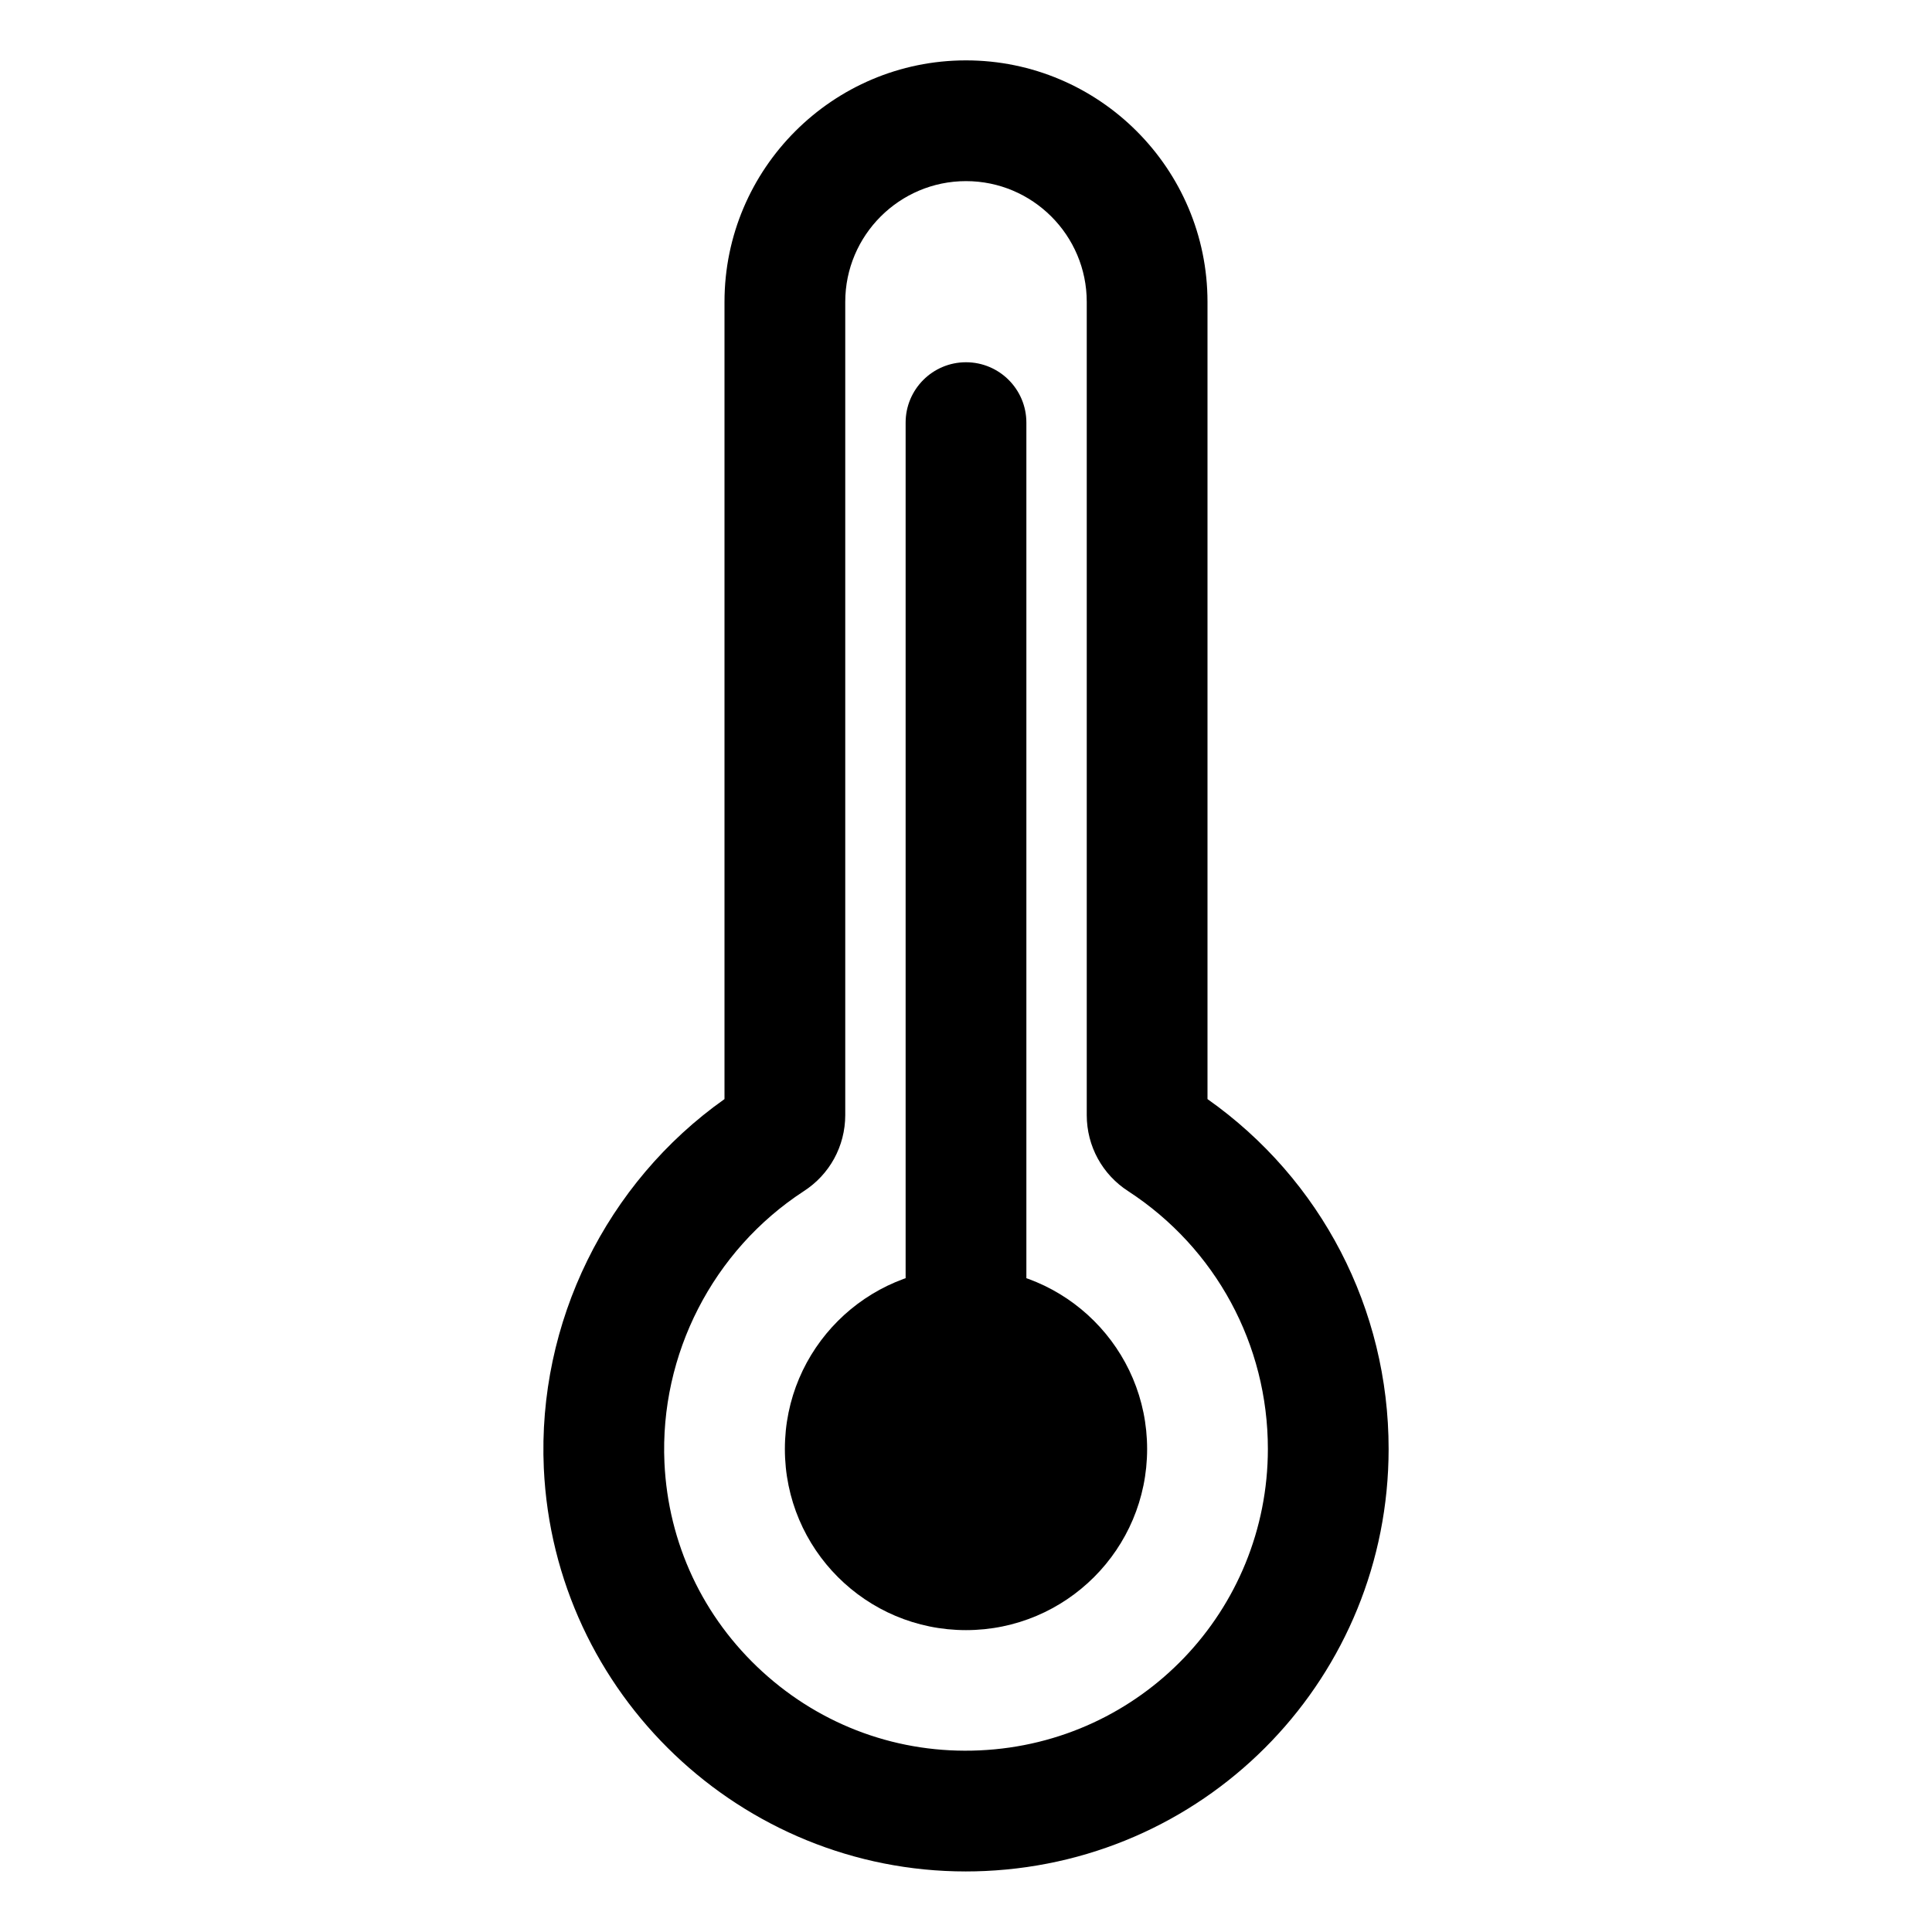 <?xml version="1.0" encoding="iso-8859-1"?>
<!-- Generator: Adobe Illustrator 24.3.0, SVG Export Plug-In . SVG Version: 6.00 Build 0)  -->
<svg version="1.1" id="Layer_1" xmlns="http://www.w3.org/2000/svg" xmlns:xlink="http://www.w3.org/1999/xlink" x="0px" y="0px"
	 viewBox="0 0 512 512" style="enable-background:new 0 0 512 512;" xml:space="preserve">
<path d="M255.938,495.952c-59.432,0-109.083-46.927-111.822-106.891c-1.728-38.545,16.53-75.612,47.883-97.792V80
	c0-35.29,28.71-64,64-64c35.29,0,64,28.71,64,64v211.269c30.152,21.278,48.016,55.63,48,92.738
	c-0.031,59.971-46.982,109.09-106.89,111.826C259.382,495.913,257.651,495.952,255.938,495.952z M212.963,315.706
	c-24.036,15.687-38.165,43.232-36.879,71.908c0.975,21.333,10.204,41.022,25.987,55.427s36.23,21.811,57.578,20.826
	c42.792-1.955,76.328-37.04,76.351-79.874c0.012-27.647-13.801-53.166-36.95-68.275c-6.913-4.429-11.041-11.963-11.05-20.18V80
	c0-17.645-14.355-32-32-32c-17.645,0-32,14.355-32,32v215.52C223.987,303.749,219.864,311.278,212.963,315.706z"/>
<path d="M256,400c-8.836,0-16-7.163-16-16V112c0-8.836,7.164-16,16-16c8.837,0,16,7.164,16,16v272C272,392.837,264.837,400,256,400z
	"/>
<circle cx="256" cy="384" r="48"/>
</svg>
